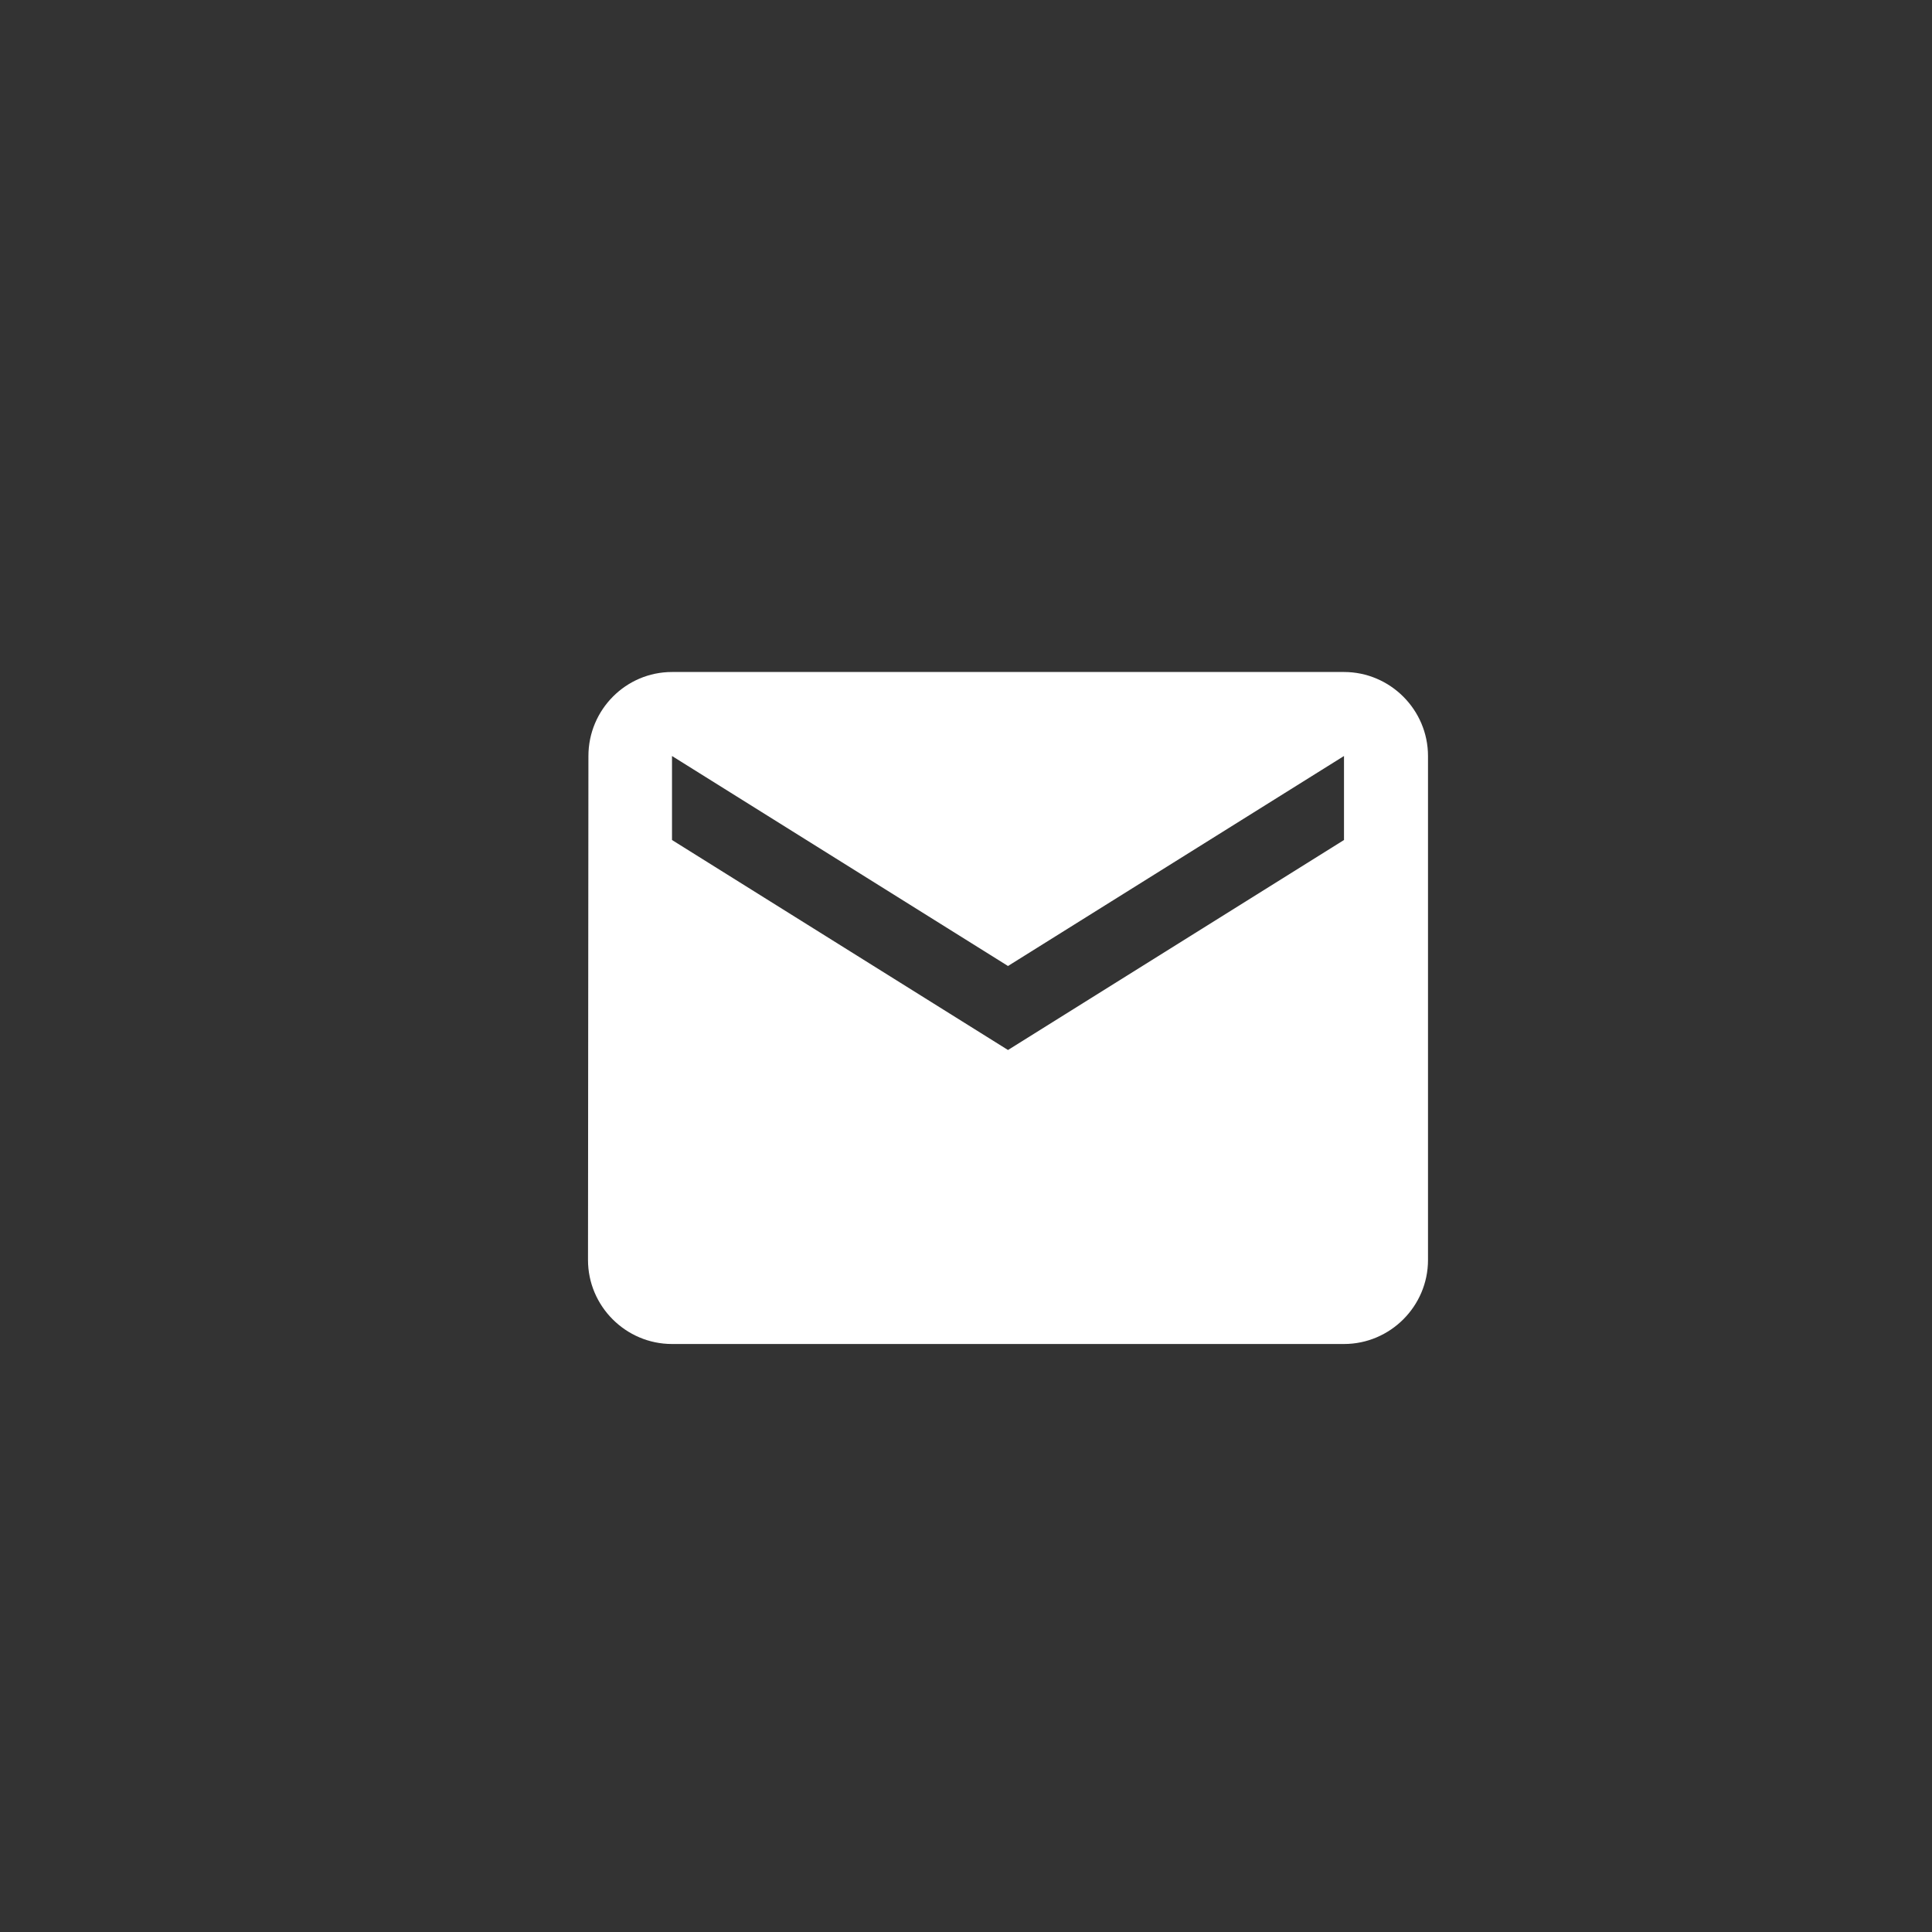 <svg xmlns='http://www.w3.org/2000/svg' width='46.0' height='46.0' viewBox='0 0 46.0 46.0'>
    <rect x="0" y="0" width="46.0" height="46.0" fill="#333333" stroke="none"/>
    <g transform="translate(12,12) ">
        <path d='M20,4L4,4c-1.1,0 -1.99,0.9 -1.99,2L2,18c0,1.1 0.9,2 2,2h16c1.1,0 2,-0.9 2,-2L22,6c0,-1.1 -0.9,-2 -2,-2zM20,8l-8,5 -8,-5L4,6l8,5 8,-5v2z'
              fill='#ffffff' fill-opacity='1.0'
        />
    </g>

</svg>
